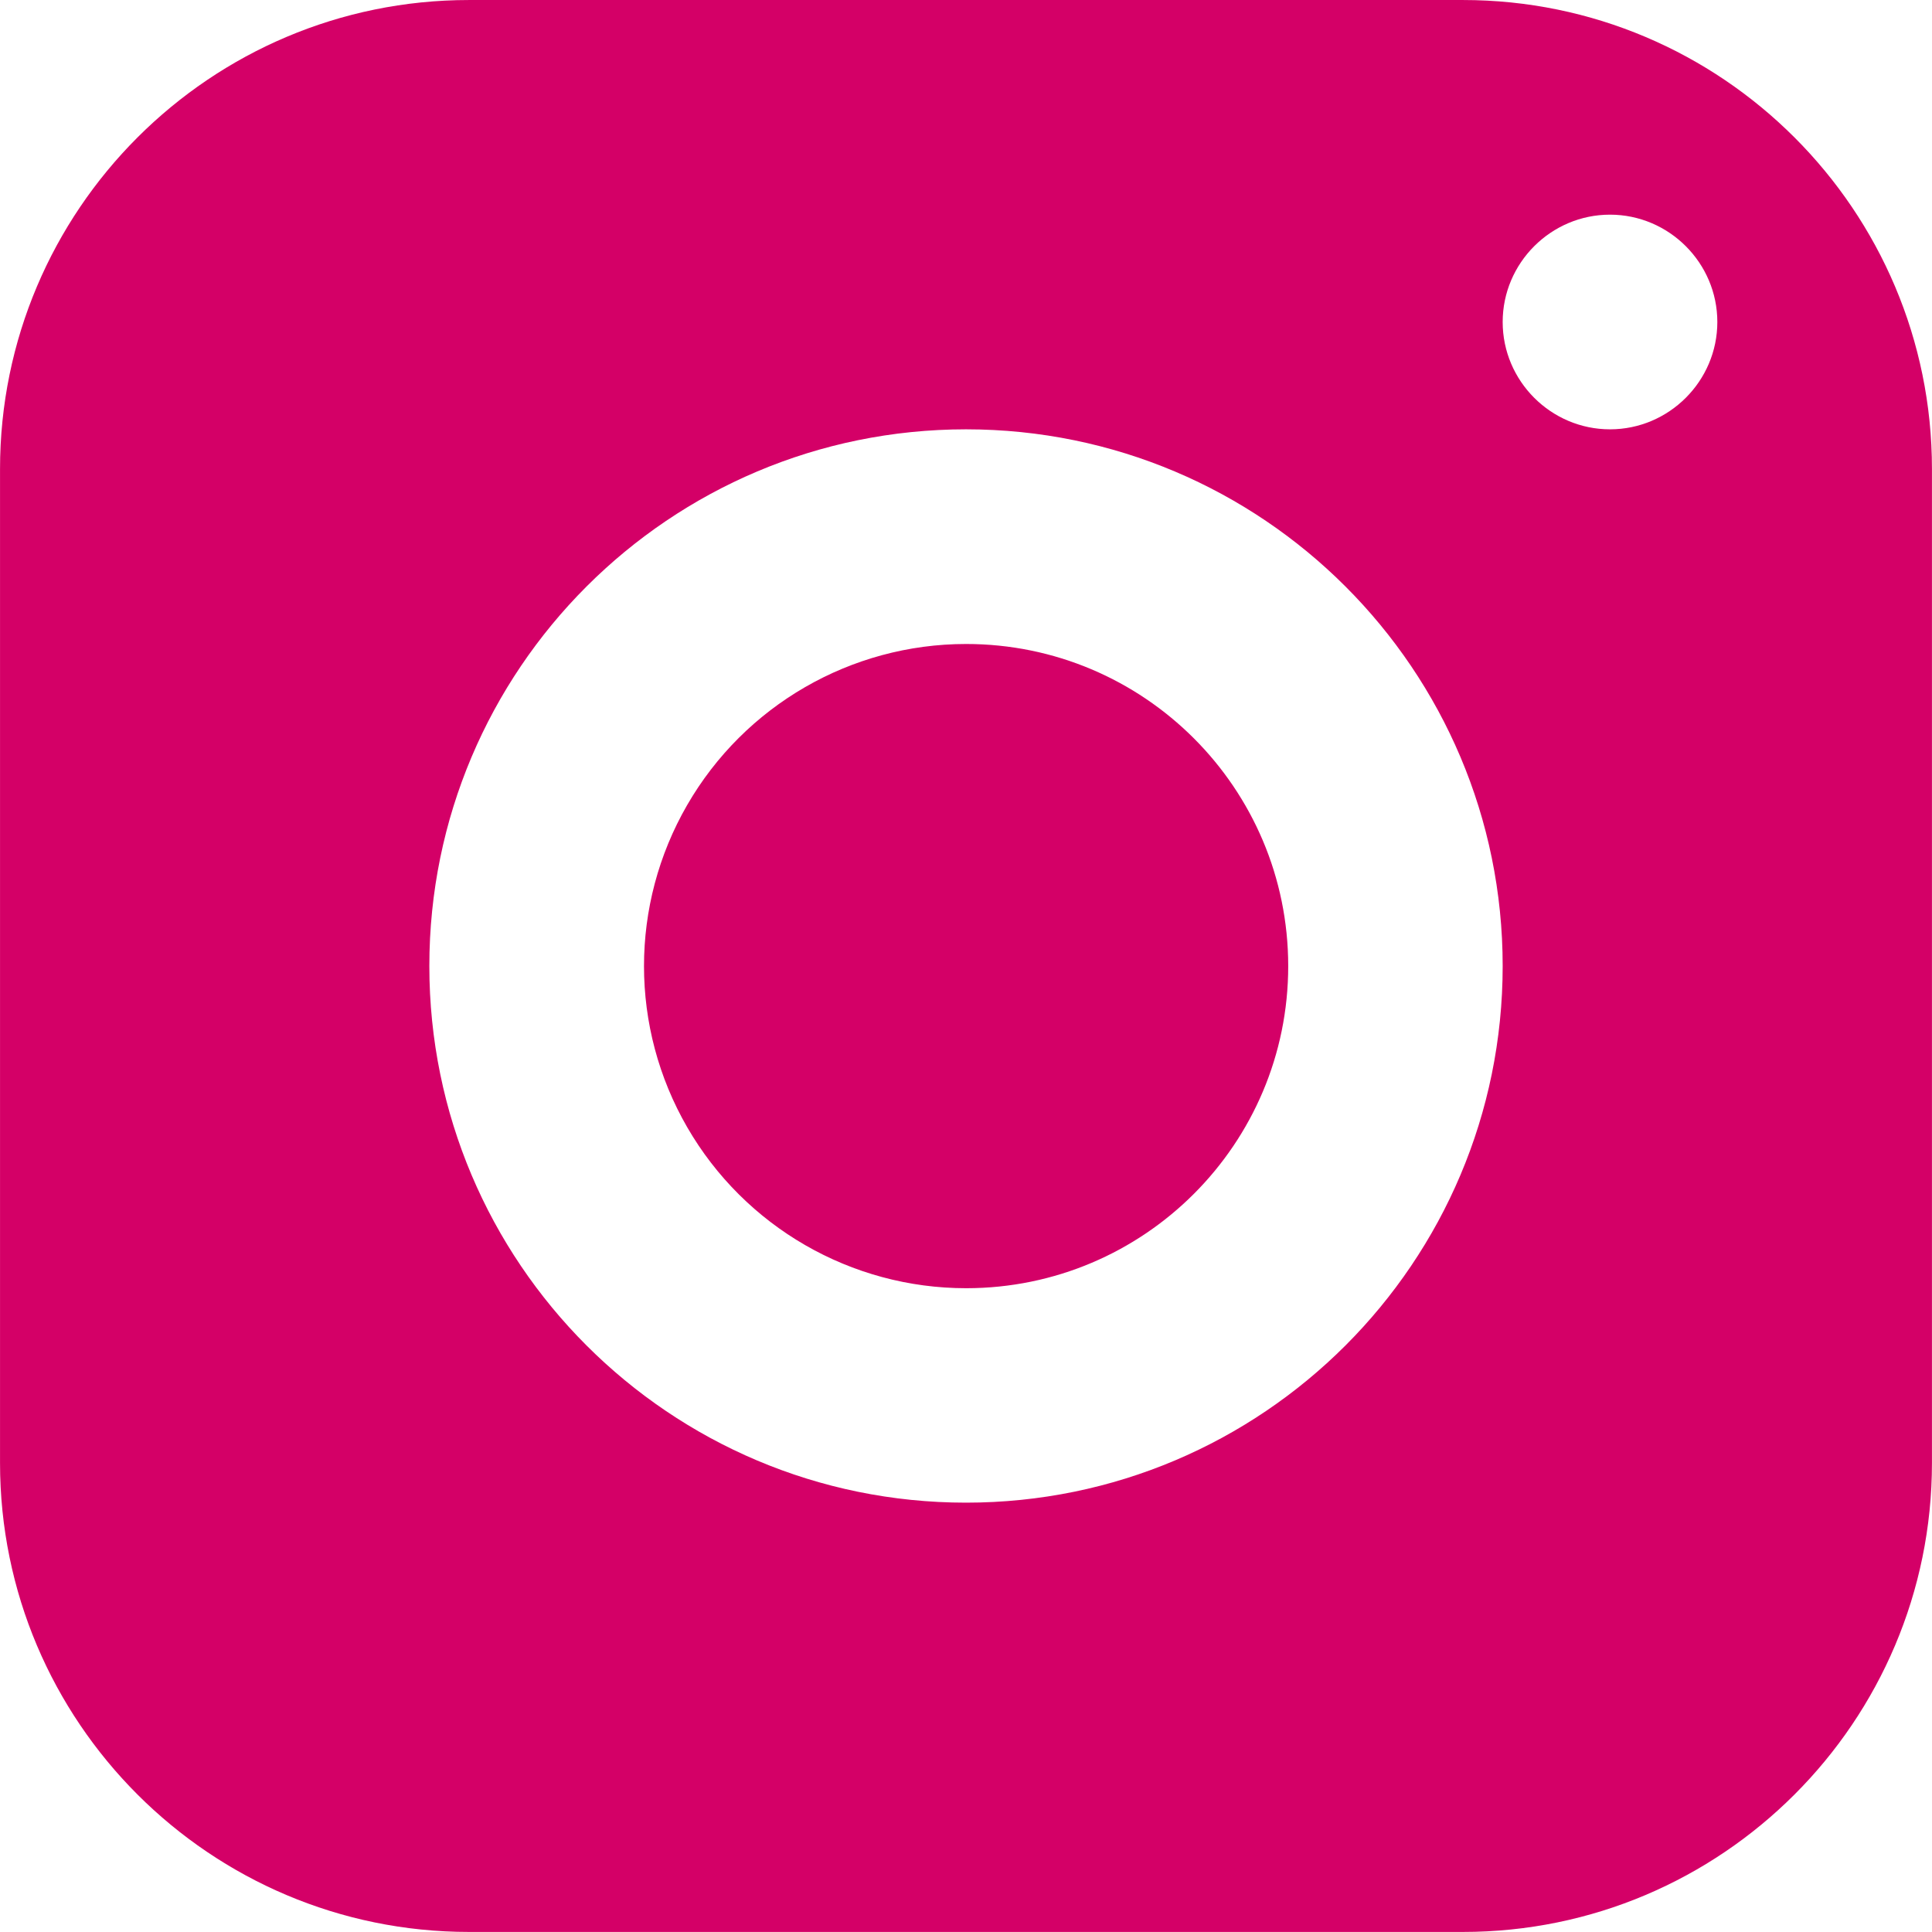 <?xml version="1.0" encoding="UTF-8" standalone="no"?><!-- Generator: Gravit.io --><svg xmlns="http://www.w3.org/2000/svg" xmlns:xlink="http://www.w3.org/1999/xlink" style="isolation:isolate" viewBox="308.958 5834.439 140.915 140.915" width="140.915pt" height="140.915pt"><clipPath id="_clipPath_xQfsKfpgMhH0EVBtXVCjcgYsL7pr9ayt"><path d="M 343.17 5834.44 L 415.66 5834.44 C 434.541 5834.44 449.87 5849.769 449.87 5868.65 L 449.87 5941.14 C 449.87 5960.021 434.541 5975.35 415.66 5975.35 L 343.17 5975.35 C 324.289 5975.35 308.96 5960.021 308.96 5941.14 L 308.96 5868.65 C 308.96 5849.769 324.289 5834.44 343.17 5834.44 Z" style="stroke:none;fill:#FFFFFF;stroke-miterlimit:10;"/></clipPath><g clip-path="url(#_clipPath_xQfsKfpgMhH0EVBtXVCjcgYsL7pr9ayt)"><path d=" M 308.958 5834.439 L 308.958 5975.353 L 449.873 5975.353 L 449.873 5834.439 L 308.958 5834.439 Z  M 426.387 5850.096 C 430.693 5850.096 434.216 5853.619 434.216 5857.925 C 434.216 5862.23 430.693 5865.753 426.387 5865.753 C 422.082 5865.753 418.559 5862.23 418.559 5857.925 C 418.559 5853.619 422.082 5850.096 426.387 5850.096 Z  M 379.416 5865.753 C 401.034 5865.753 418.559 5883.278 418.559 5904.896 C 418.559 5926.514 401.034 5944.039 379.416 5944.039 C 357.798 5944.039 340.273 5926.514 340.273 5904.896 C 340.273 5883.278 357.798 5865.753 379.416 5865.753 Z  M 379.416 5881.41 C 371.022 5881.413 363.268 5885.894 359.074 5893.164 C 354.879 5900.434 354.882 5909.39 359.081 5916.657 C 363.281 5923.925 371.038 5928.4 379.431 5928.398 C 392.407 5928.393 402.922 5917.871 402.917 5904.896 C 402.913 5891.921 392.391 5881.406 379.416 5881.41 L 379.416 5881.41 Z " fill="rgb(212,0,103)"/></g></svg>